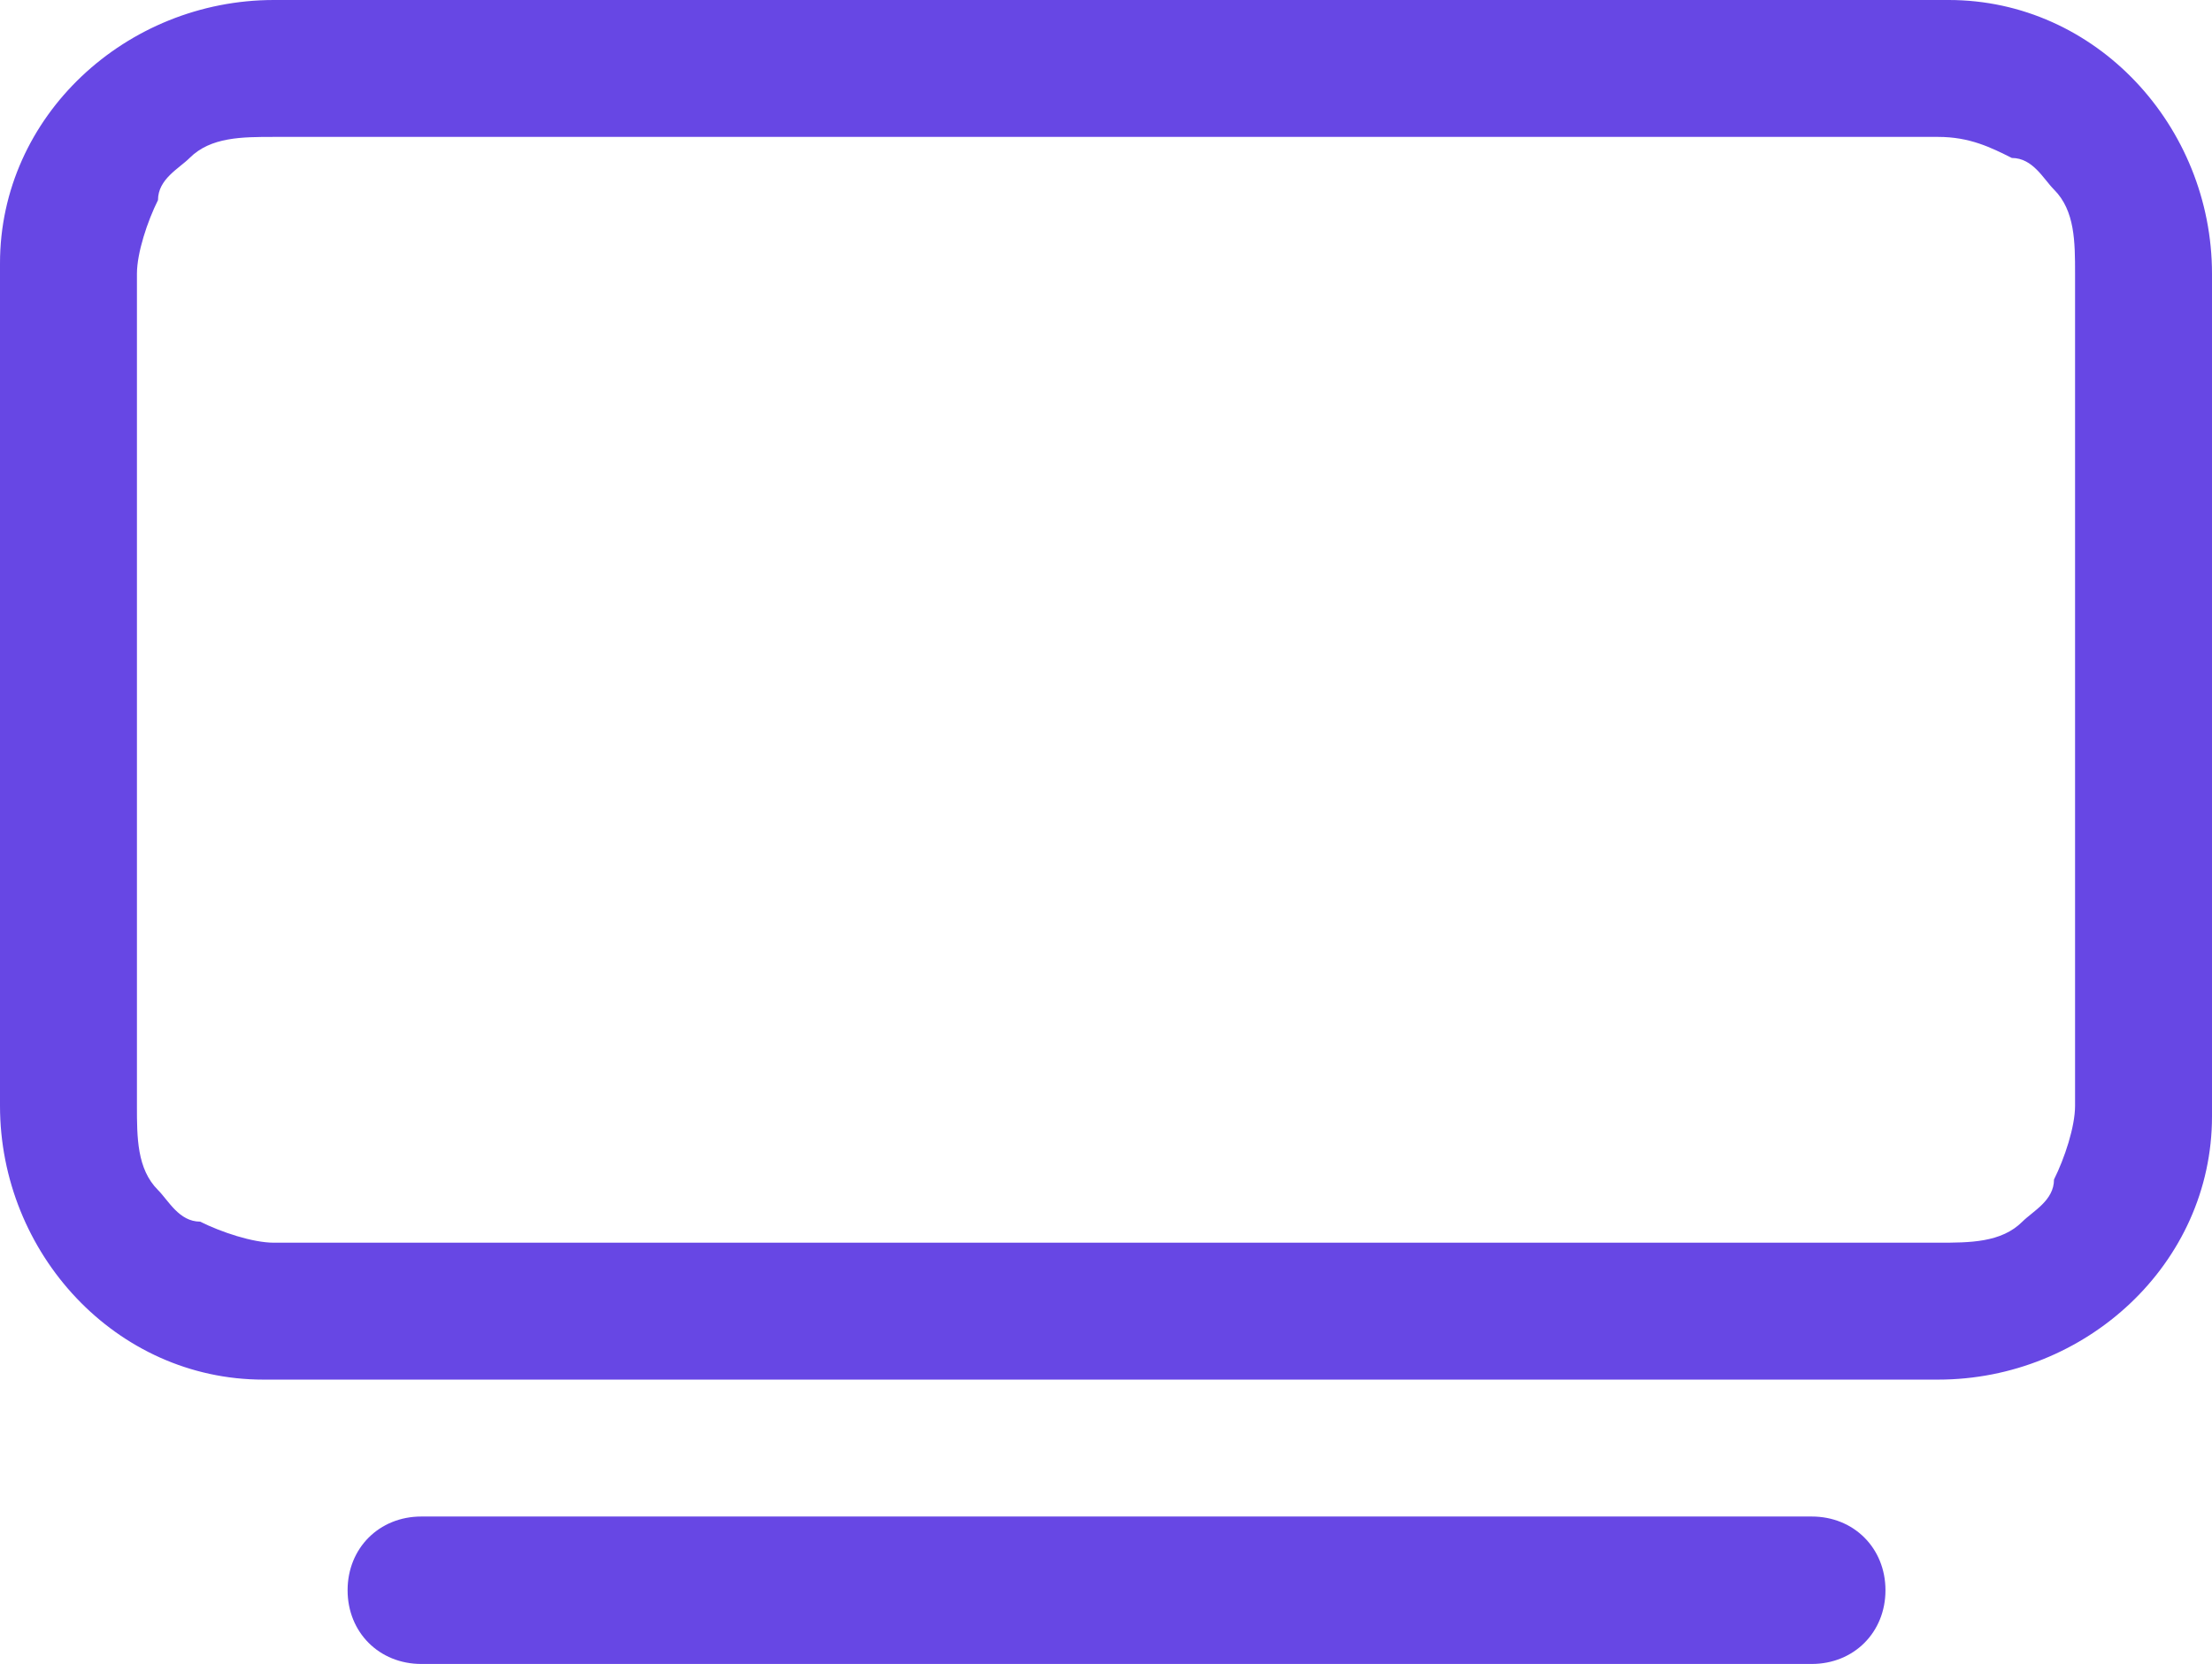 <svg xmlns="http://www.w3.org/2000/svg" xmlns:xlink="http://www.w3.org/1999/xlink" version="1.1" id="Calque_1" x="0px" y="0px" style="enable-background:new 0 0 595.3 841.9;" xml:space="preserve" viewBox="287.2 413.2 21 15.8">
<style type="text/css">
	.st0{fill-rule:evenodd;clip-rule:evenodd;fill:#6747E4;}
</style>
<g id="tv" transform="translate(0 -4.5)">
	<path id="Tracé_36" class="st0" d="M290.5,432.8c0-0.4,0.3-0.7,0.7-0.7h13.2c0.4,0,0.7,0.3,0.7,0.7s-0.3,0.7-0.7,0.7h-13.2   C290.8,433.5,290.5,433.2,290.5,432.8C290.5,432.8,290.5,432.8,290.5,432.8z M305.6,419h-15.8c-0.3,0-0.6,0-0.8,0.2   c-0.1,0.1-0.3,0.2-0.3,0.4c-0.1,0.2-0.2,0.5-0.2,0.7v7.9c0,0.3,0,0.6,0.2,0.8c0.1,0.1,0.2,0.3,0.4,0.3c0.2,0.1,0.5,0.2,0.7,0.2   h15.8c0.3,0,0.6,0,0.8-0.2c0.1-0.1,0.3-0.2,0.3-0.4c0.1-0.2,0.2-0.5,0.2-0.7v-7.9c0-0.3,0-0.6-0.2-0.8c-0.1-0.1-0.2-0.3-0.4-0.3   C306.1,419.1,305.9,419,305.6,419L305.6,419z M305.6,417.7h-15.8c-1.4,0-2.6,1.1-2.6,2.5c0,0,0,0.1,0,0.1v7.9   c0,1.4,1.1,2.6,2.5,2.6c0,0,0.1,0,0.1,0h15.8c1.4,0,2.6-1.1,2.6-2.5c0,0,0-0.1,0-0.1v-7.9c0-1.4-1.1-2.6-2.5-2.6   C305.7,417.7,305.7,417.7,305.6,417.7z"/>
</g>
</svg>